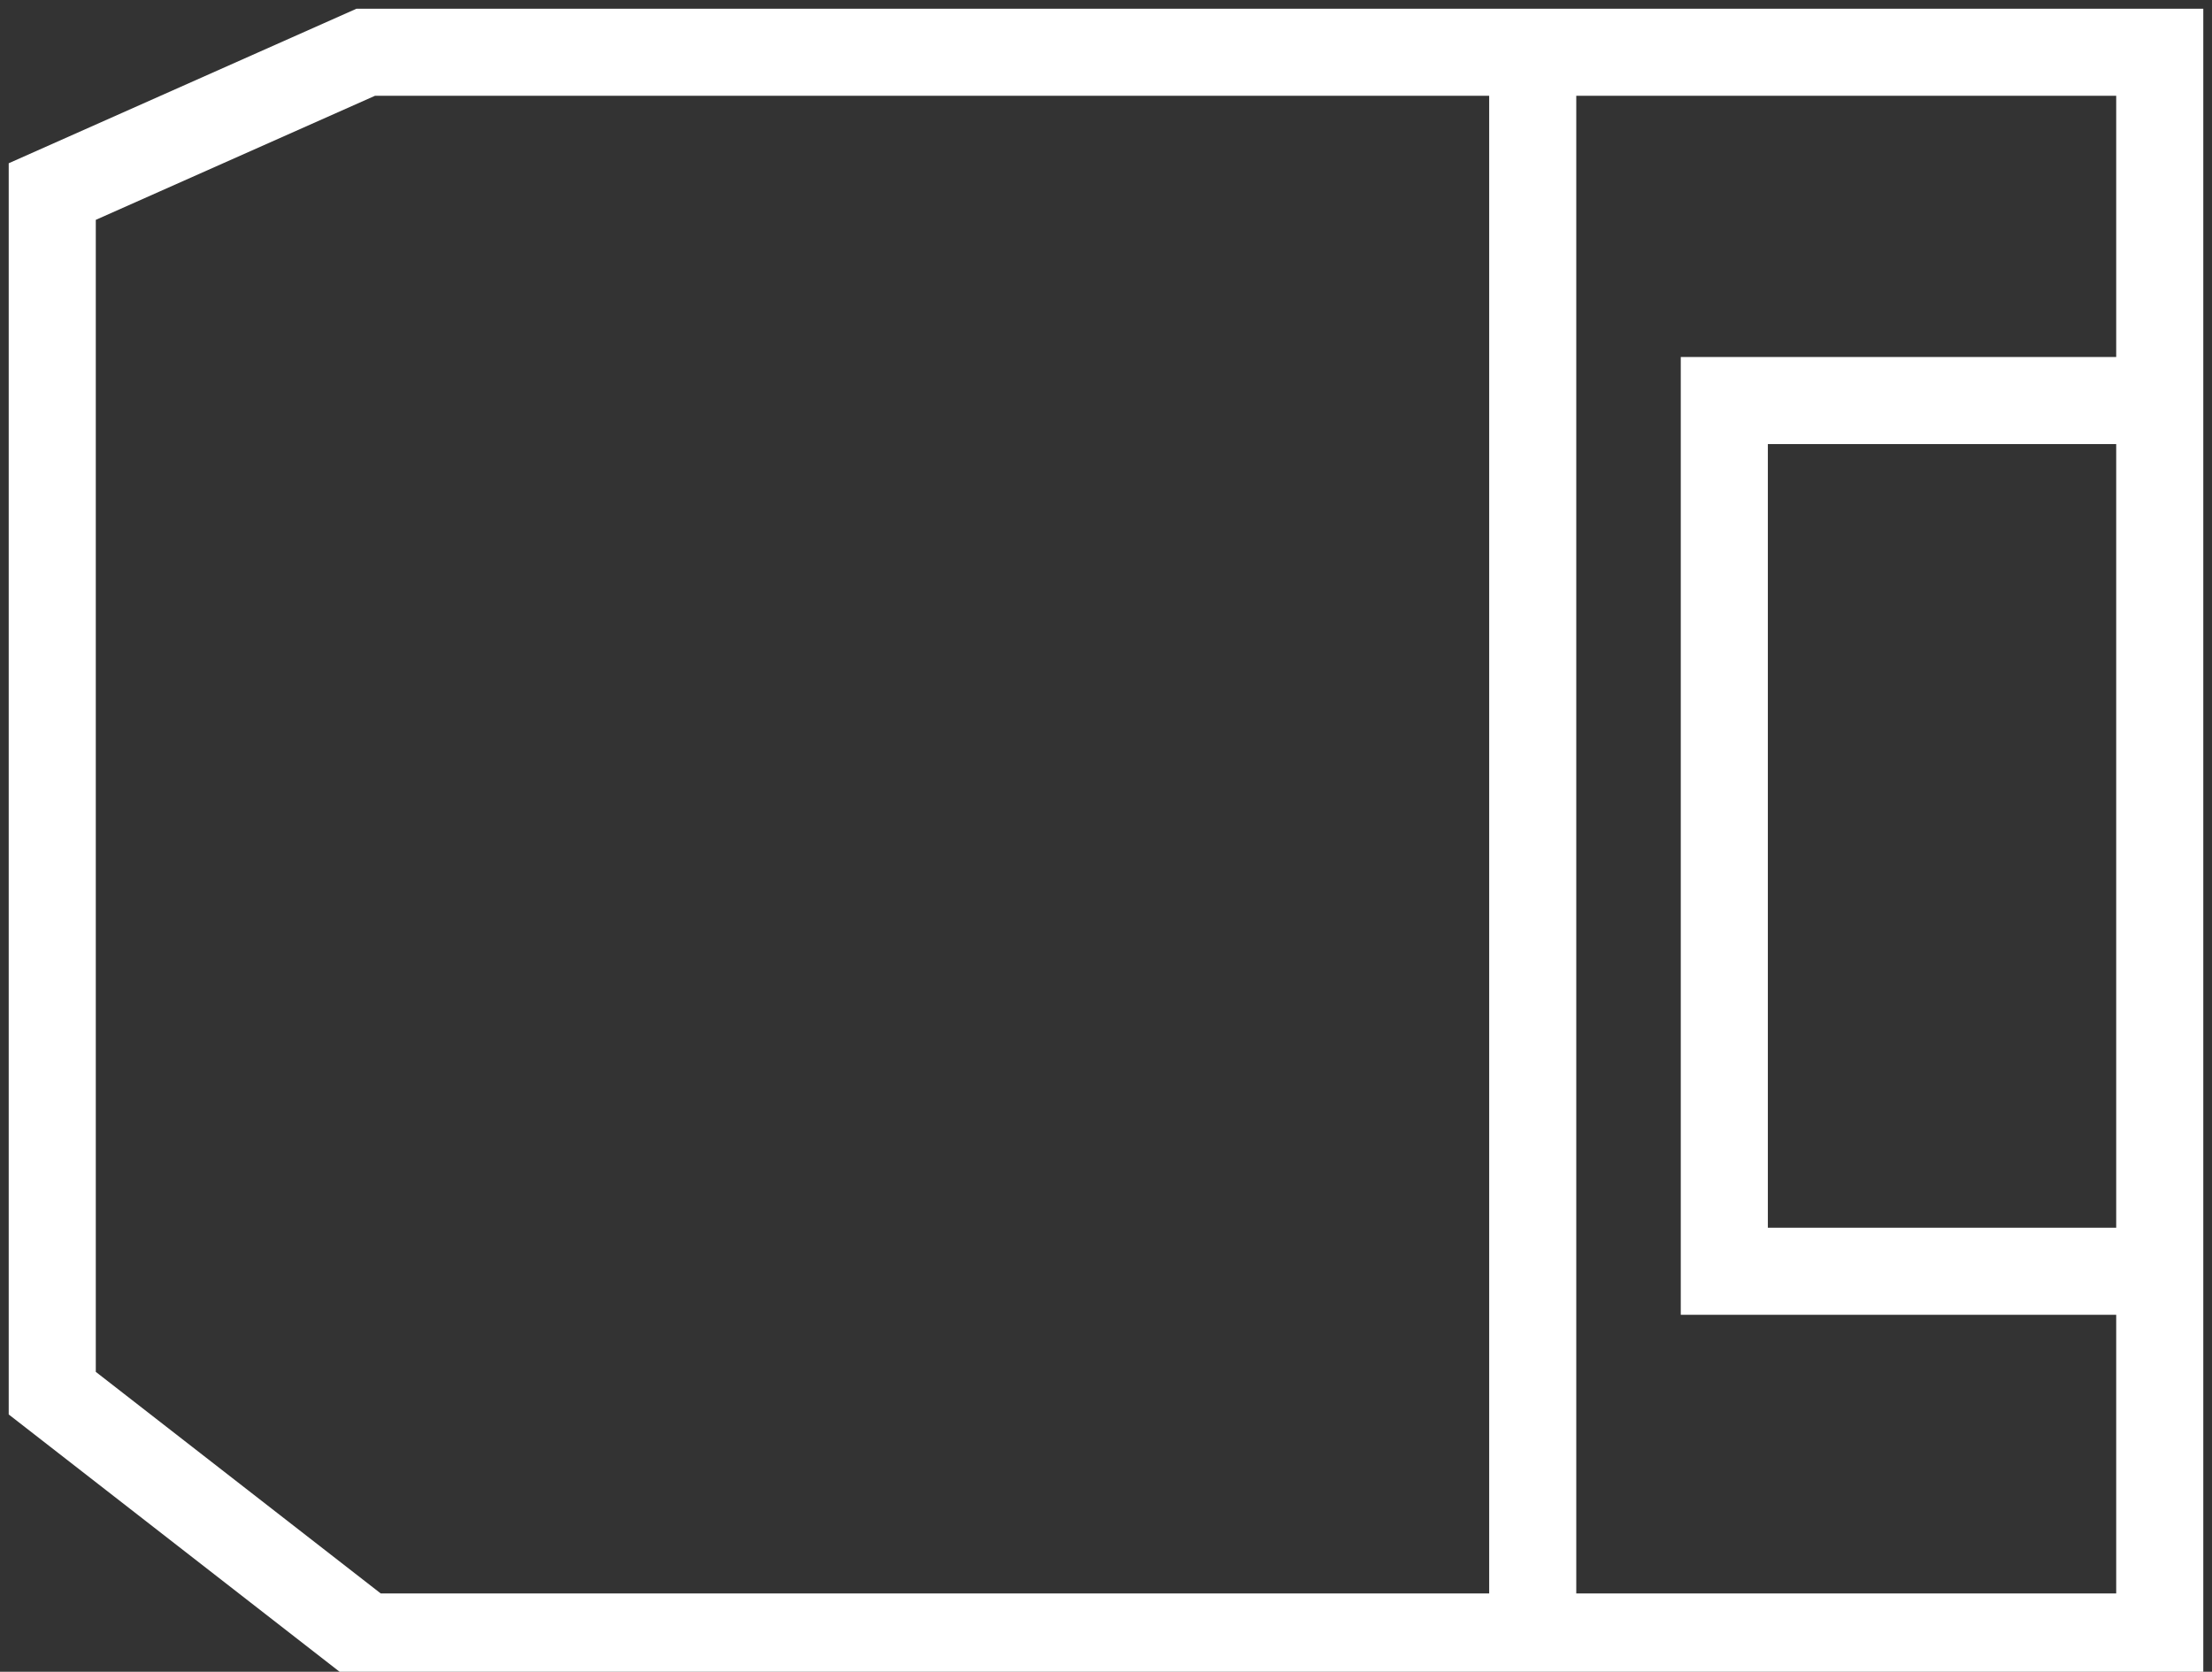 <?xml version="1.0" encoding="utf-8"?>
<!-- Generator: Adobe Illustrator 23.0.3, SVG Export Plug-In . SVG Version: 6.00 Build 0)  -->
<svg version="1.1" id="Layer_1" xmlns="http://www.w3.org/2000/svg" xmlns:xlink="http://www.w3.org/1999/xlink" x="0px" y="0px"
	 viewBox="0 0 12.7 9.6" style="enable-background:new 0 0 12.7 9.6;" xml:space="preserve">
<rect x="0" y="0" width="12.7" height="9.6" fill="#333333" stroke="none"/>
<style type="text/css">
	.st0{fill:none;stroke:#FFFFFF;stroke-width:0.5;stroke-miterlimit:10;}
</style>
<polygon class="st0" points="12.4,0.3 12.4,9.4 2.1,9.4 0.3,8 0.3,1.1 2.1,0.3 "/>
<polyline class="st0" points="12.4,2.3 9.9,2.3 9.9,7.3 12.4,7.3 "/>
<line class="st0" x1="8.8" y1="0.3" x2="8.8" y2="9.4"/>
</svg>
